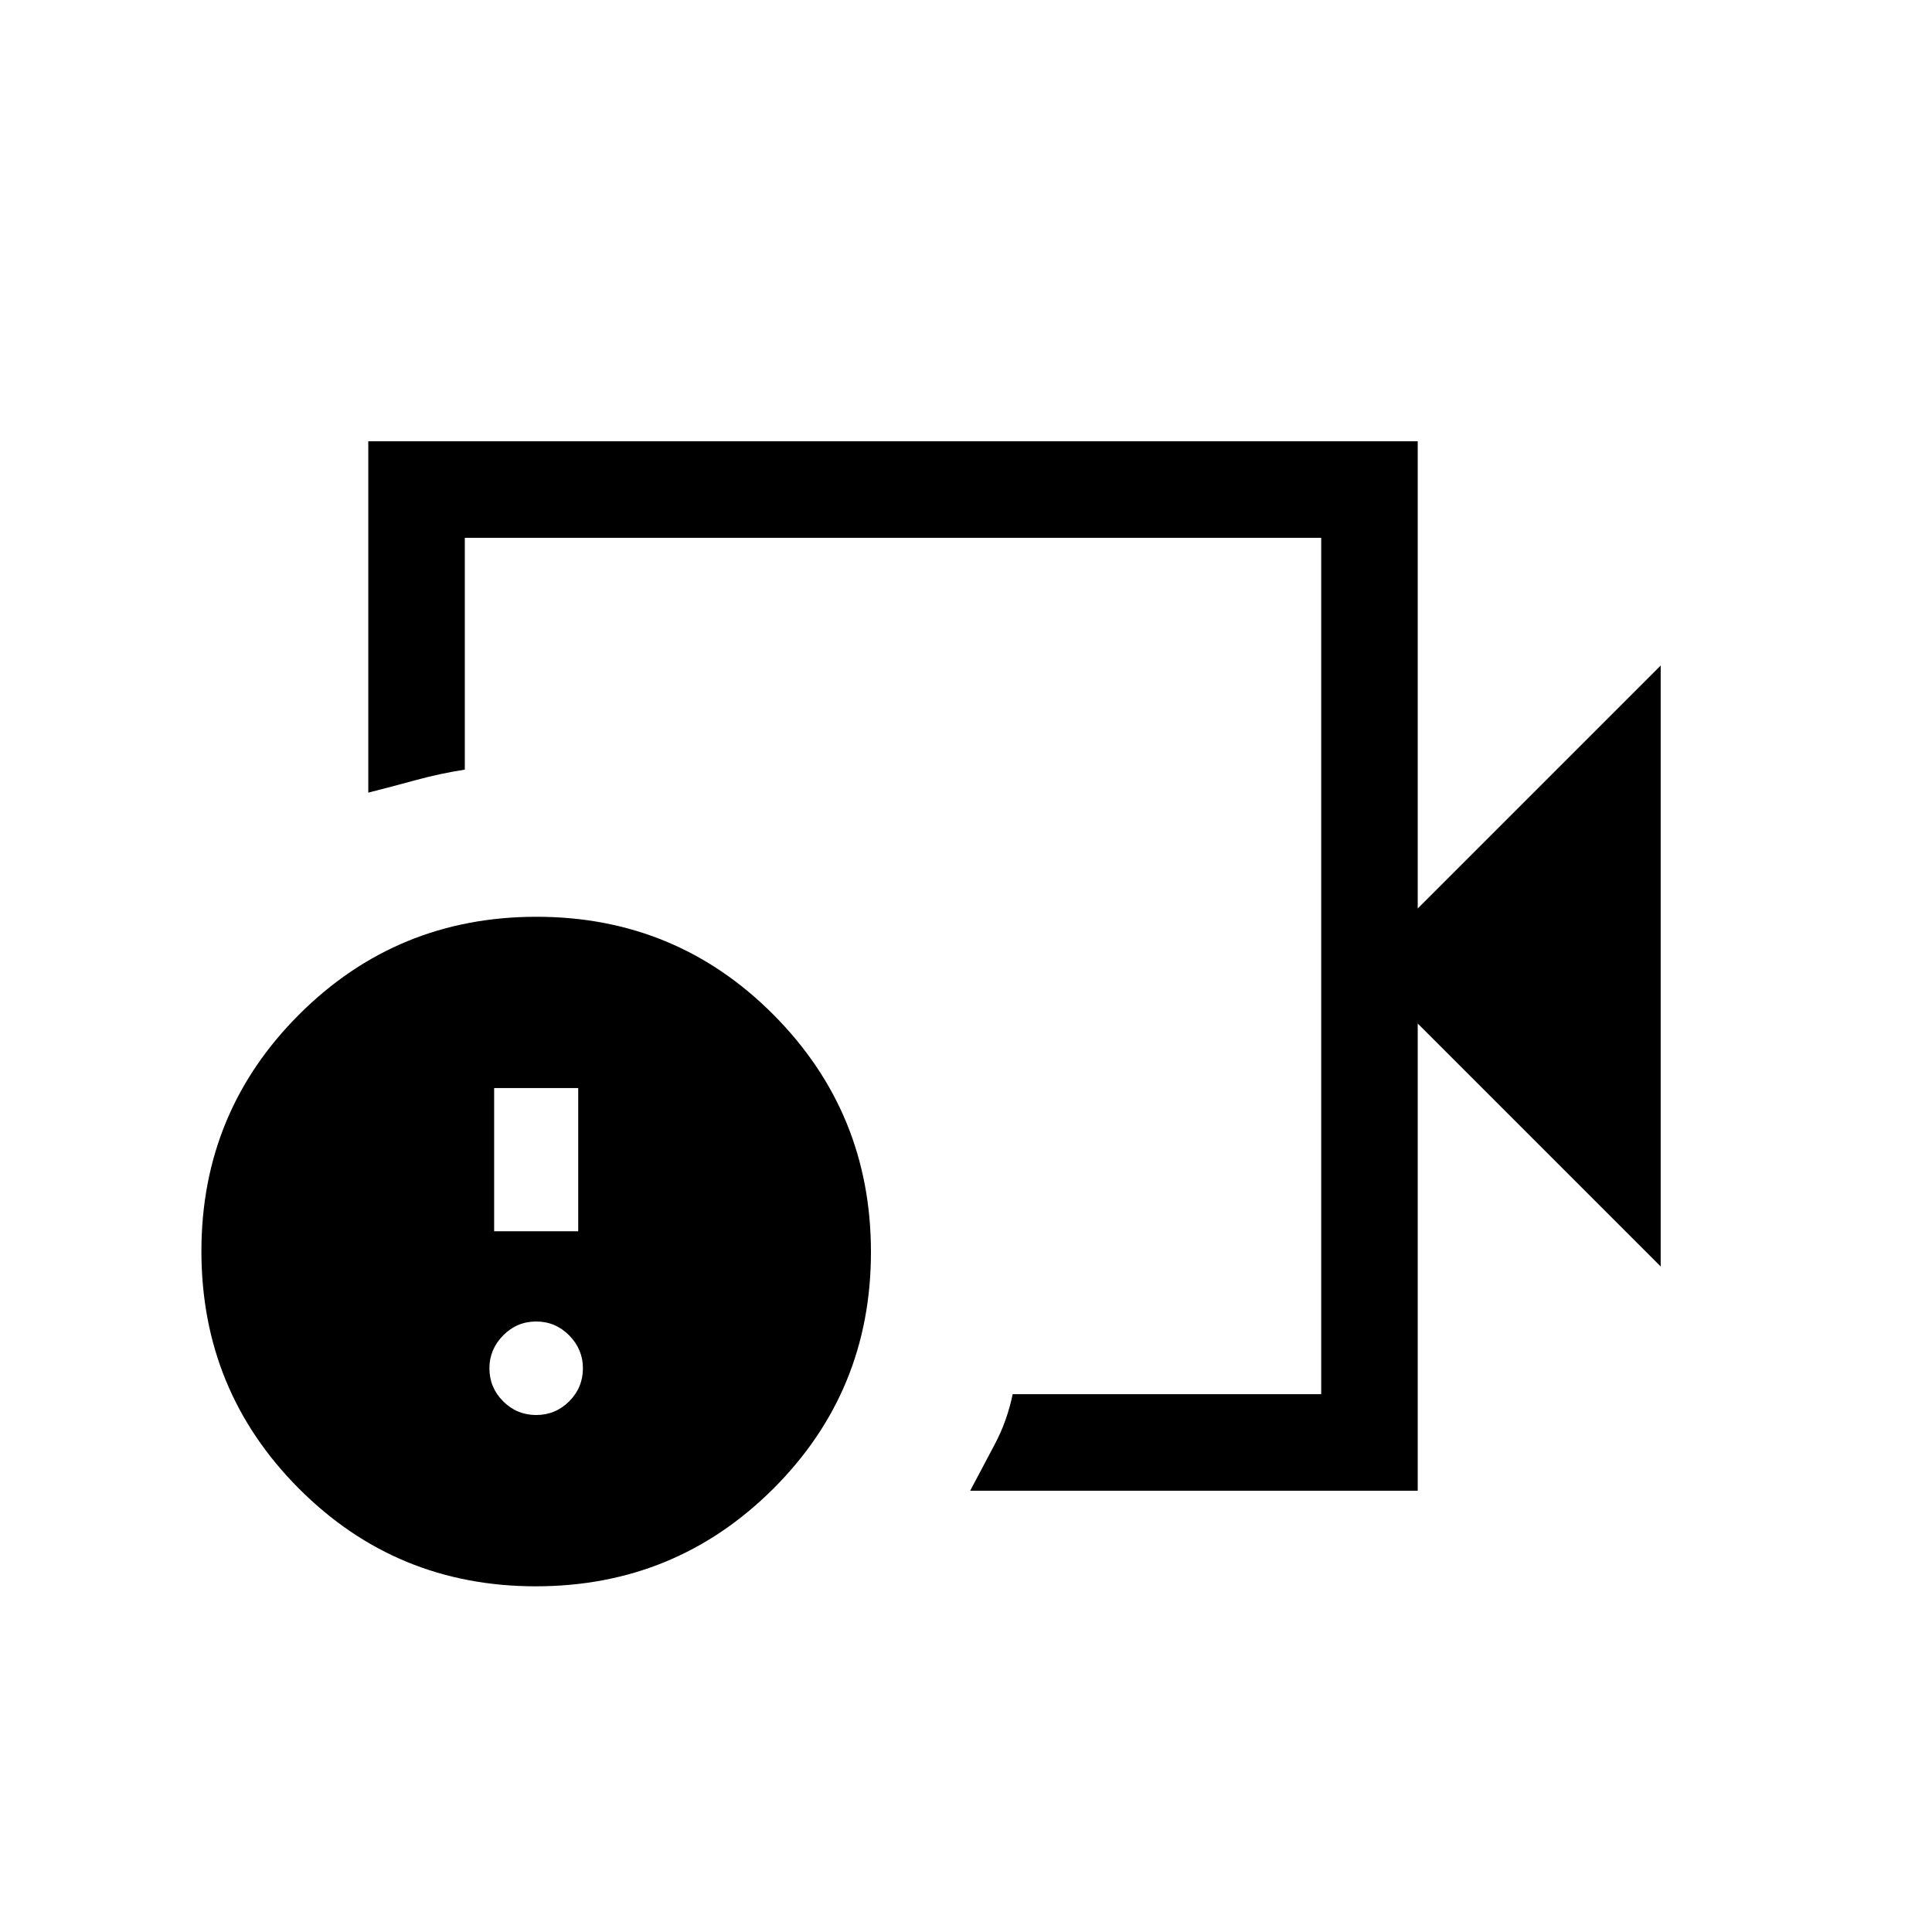 <svg xmlns="http://www.w3.org/2000/svg" height="20" viewBox="0 -960 960 960" width="20"><path d="M443.73-480Zm260.73 260.73H482.08q6.34-11.96 12.34-23.31 6-11.34 8.77-24.65H656.5v-425.54H230.96v115.19q-12.62 1.99-24.47 5.24-11.84 3.25-23.49 6.19v-174.58h521.46v232.15l120.73-120.73v298.62L704.46-451.42v232.15Zm-438.21 47.5q-69.33 0-117.75-48.59t-48.42-117.91q0-69.15 48.59-117.67 48.6-48.52 117.92-48.52 69.33 0 117.76 48.68 48.42 48.68 48.42 117.92 0 69.24-48.6 117.67-48.59 48.42-117.92 48.42Zm.17-85.12q9.6 0 16.42-6.81 6.81-6.82 6.81-16.42 0-9.4-6.81-16.32-6.82-6.91-16.42-6.91-9.6 0-16.41 6.91-6.82 6.92-6.82 16.32 0 9.6 6.82 16.42 6.81 6.81 16.41 6.81Zm-20.88-91.3h41.77v-71.16h-41.77v71.16Z"/></svg>